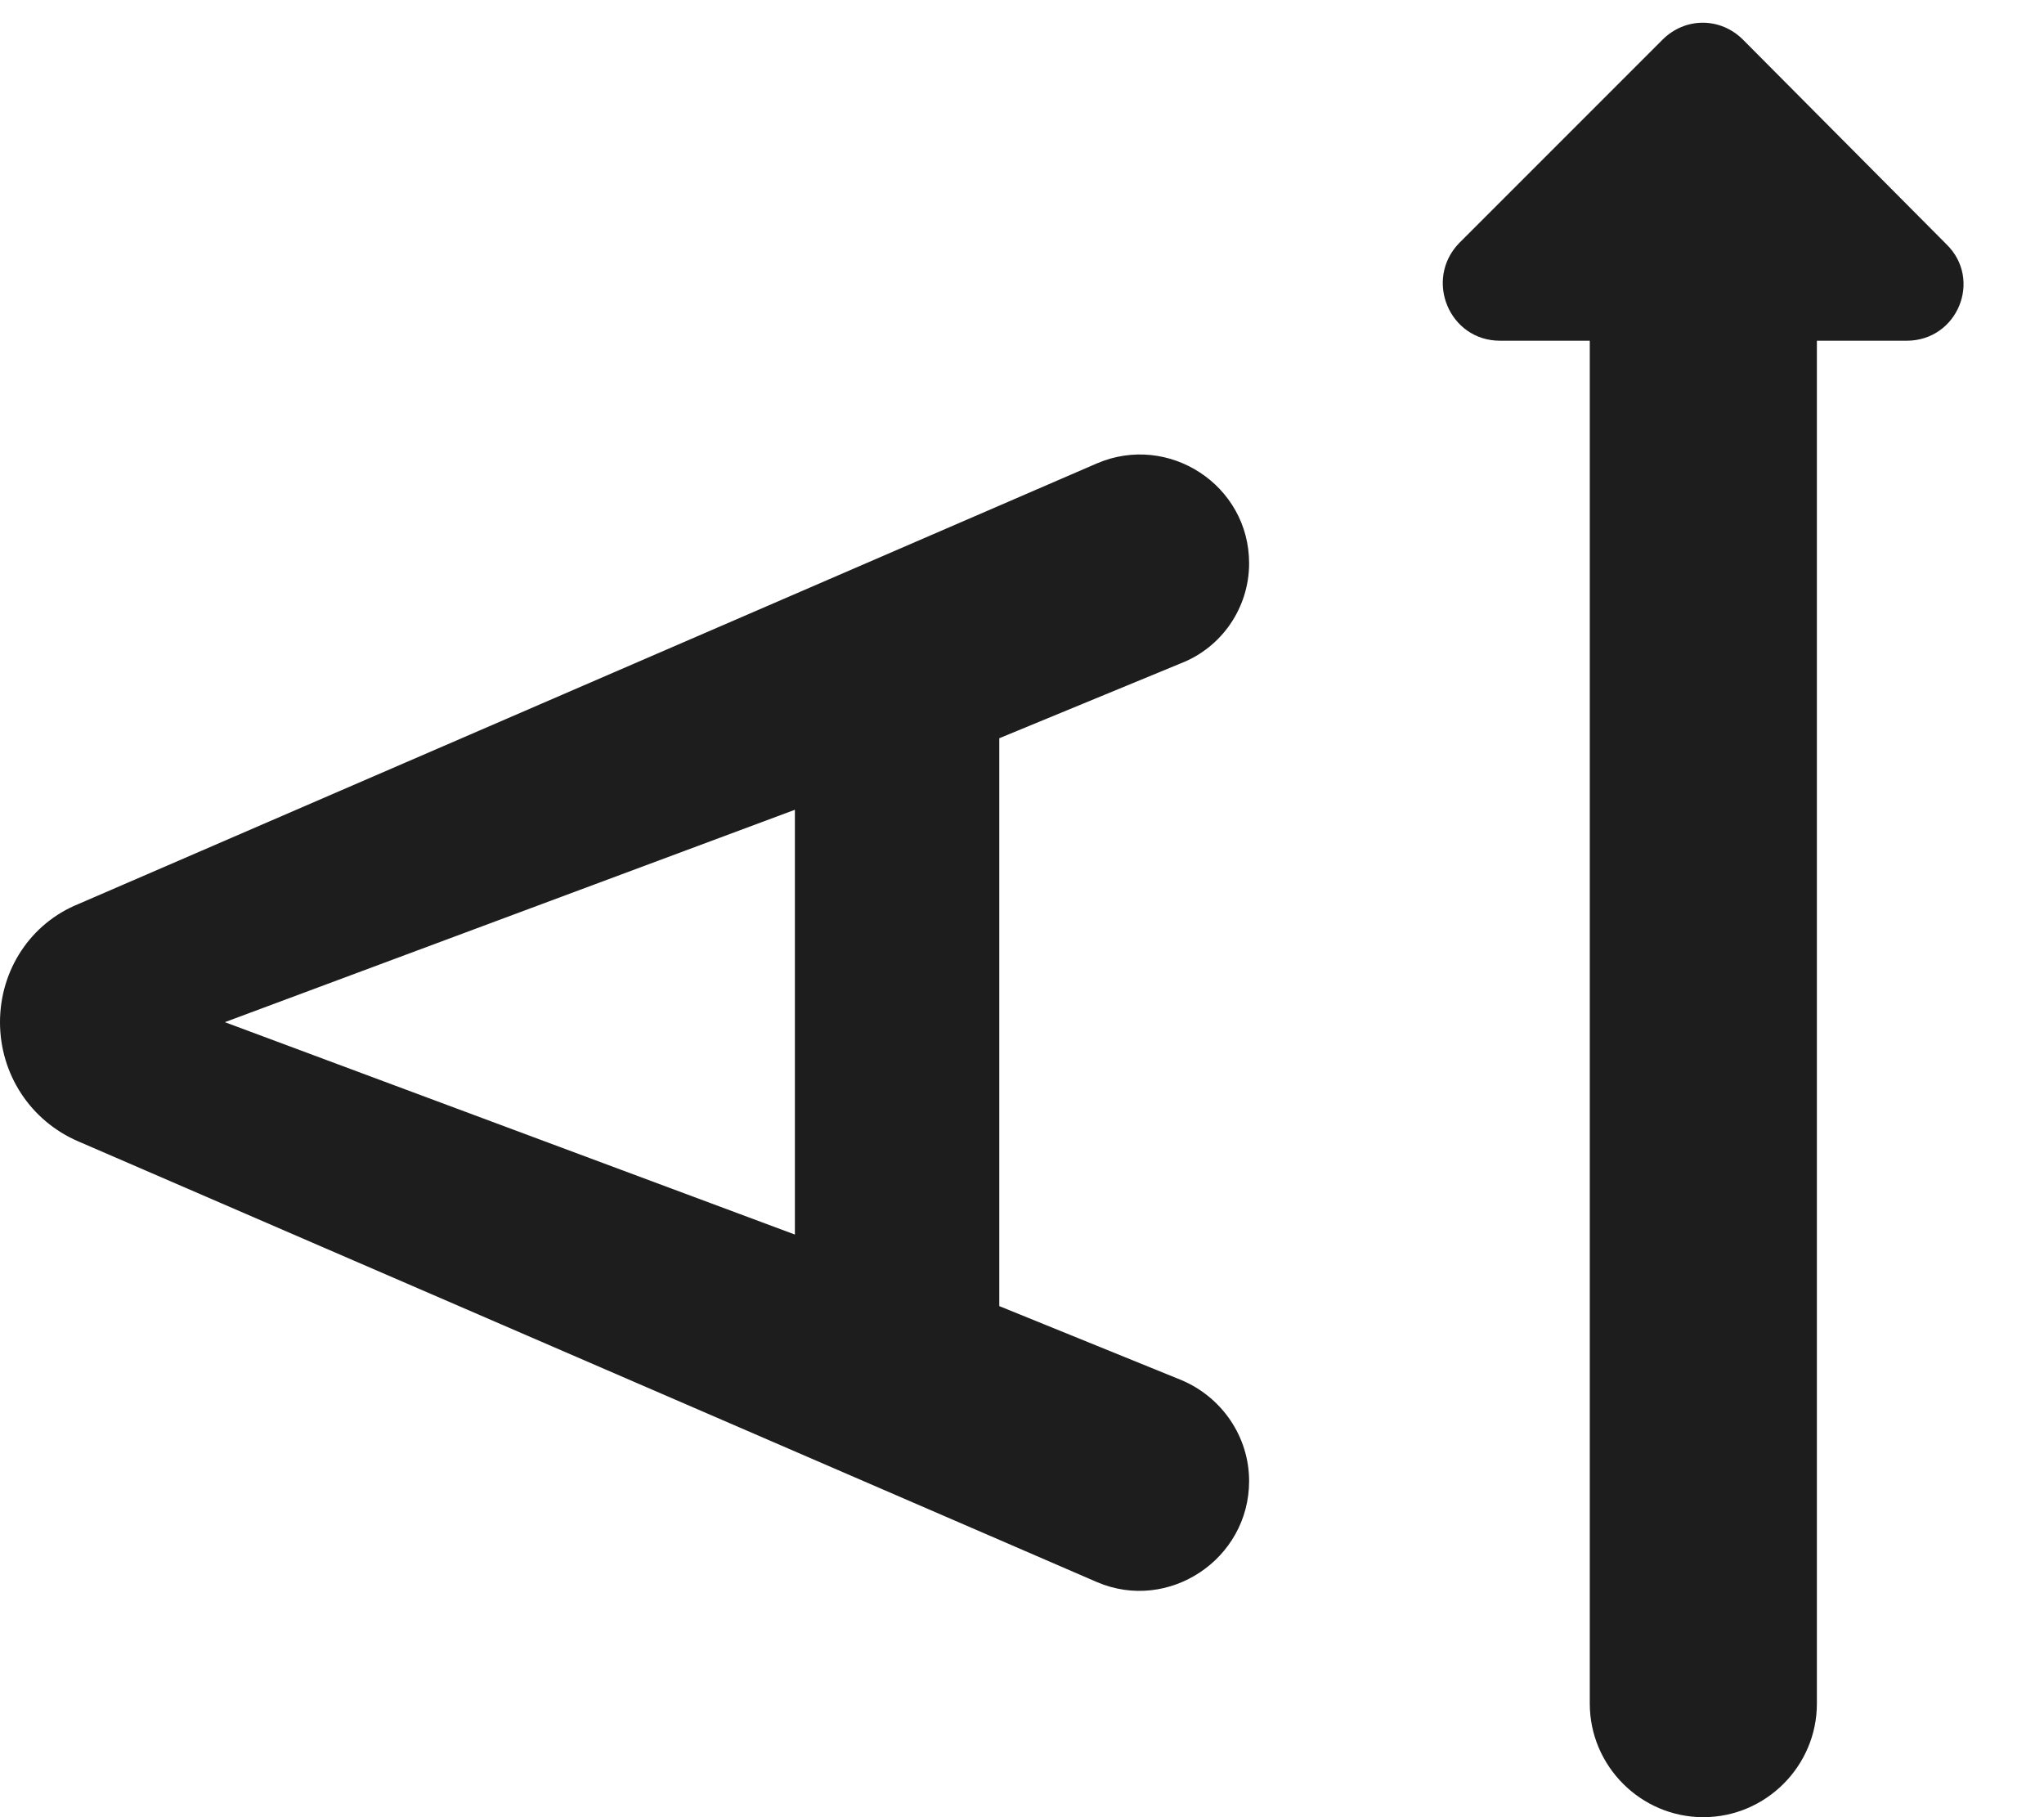 <?xml version="1.0" encoding="UTF-8"?>
<svg width="18px" height="16px" viewBox="0 0 18 16" version="1.1" xmlns="http://www.w3.org/2000/svg" xmlns:xlink="http://www.w3.org/1999/xlink">
    <!-- Generator: Sketch 52.5 (67469) - http://www.bohemiancoding.com/sketch -->
    <title>text_rotate_up</title>
    <desc>Created with Sketch.</desc>
    <g id="Icons" stroke="none" stroke-width="1" fill="none" fill-rule="evenodd">
        <g id="Rounded" transform="translate(-137, -466)">
            <g id="Action" transform="translate(100, 100)">
                <g id="-Round-/-Action-/-text_rotate_up" transform="translate(34, 362)">
                    <g>
                        <path d="M0,0 L24,0 L24,24 L0,24 L0,0 Z M0,0 L24,0 L24,24 L0,24 L0,0 Z M0,0 L24,0 L24,24 L0,24 L0,0 Z" id="Shape"></path>
                        <path d="M18.35,4.35 C18.15,4.15 17.84,4.15 17.64,4.35 L15.85,6.14 C15.54,6.46 15.76,7 16.21,7 L17,7 L17,19 C17,19.55 17.45,20 18,20 C18.55,20 19,19.55 19,19 L19,7 L19.79,7 C20.24,7 20.46,6.46 20.14,6.15 L18.35,4.35 Z M11.8,15.5 L11.8,10.5 L13.4,9.84 C13.76,9.7 14,9.35 14,8.96 C14,8.27 13.29,7.81 12.66,8.08 L3.69,11.96 C3.27,12.13 3,12.54 3,13 C3,13.46 3.27,13.87 3.69,14.05 L12.66,17.93 C13.29,18.2 14,17.73 14,17.04 C14,16.65 13.76,16.3 13.4,16.15 L11.8,15.5 Z M4.98,13 L10,11.13 L10,14.87 L4.98,13 Z" id="🔹Icon-Color" fill="#1D1D1D"></path>
                    </g>
                </g>
            </g>
        </g>
    </g>
</svg>